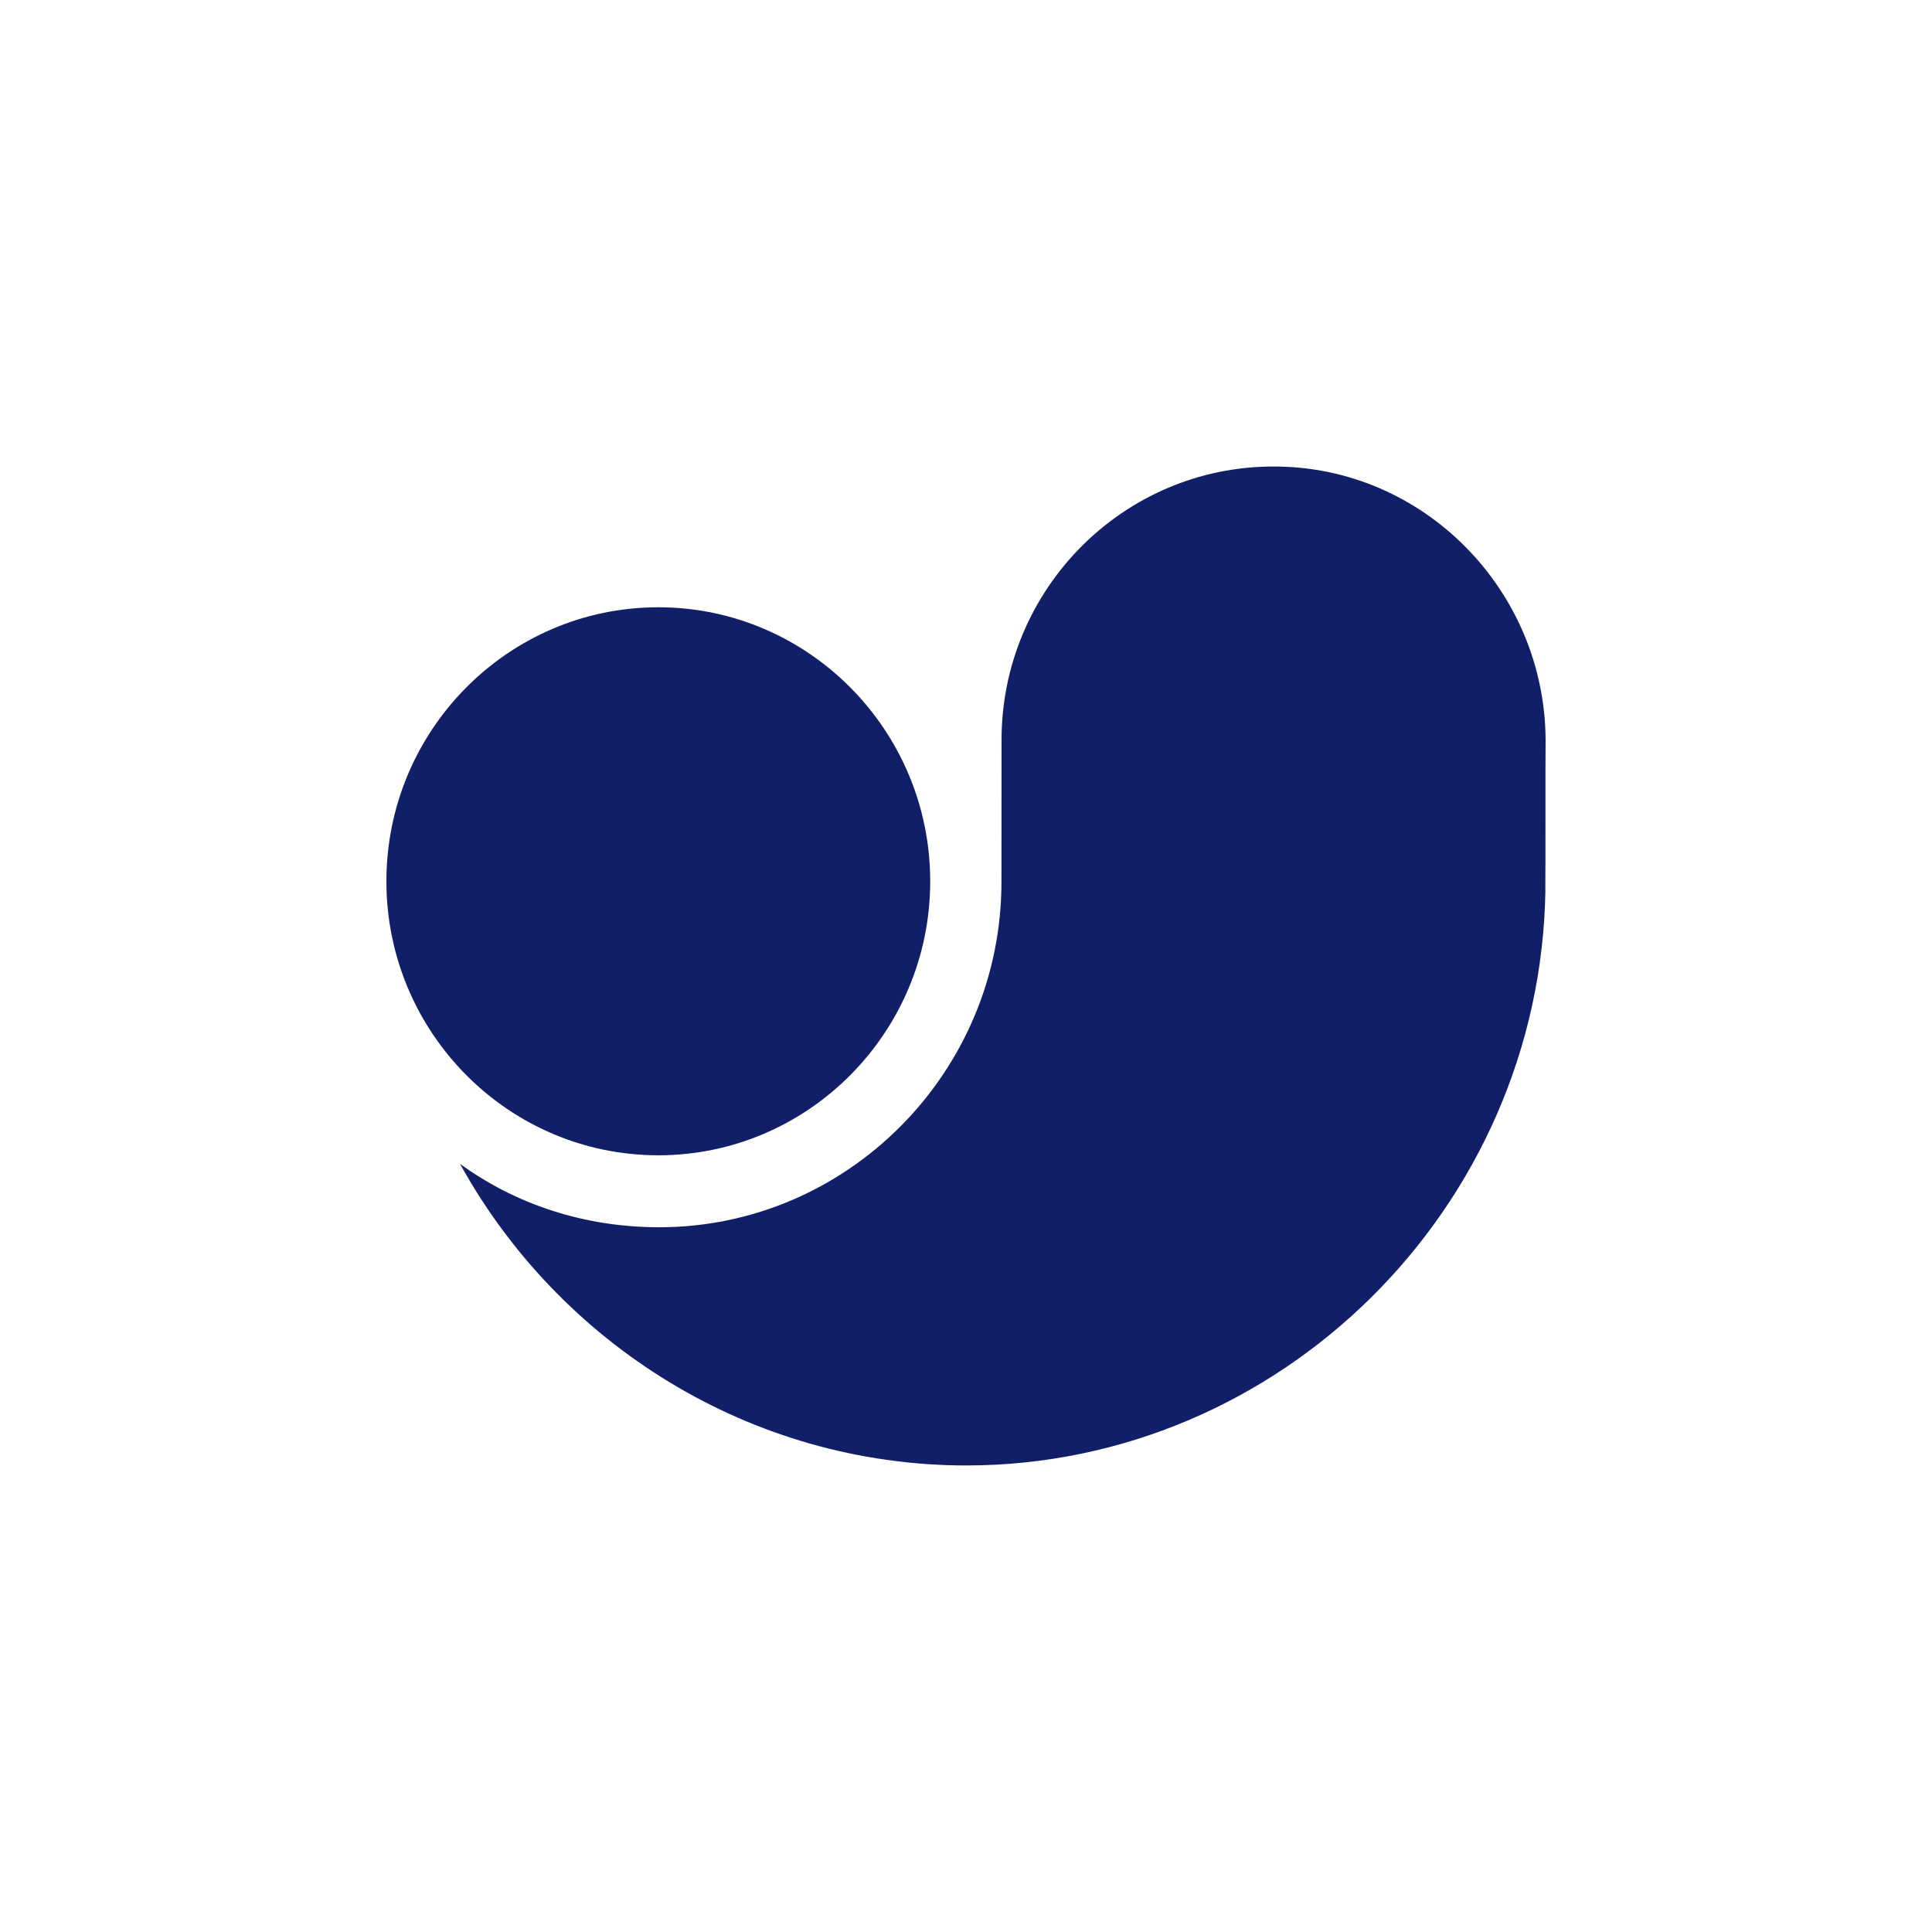 <?xml version="1.0" encoding="utf-8"?>
<svg role="img" viewBox="0 0 24 24" xmlns="http://www.w3.org/2000/svg">
	<title>Ultralytics</title>
	<path d="m12.736 7.341-.002 2.897c.012 3.953-3.188 7.177-7.098 7.171-1.553-.003-2.967-.48-4.112-1.313 2.056 3.725 5.999 6.24 10.48 6.245 6.511-.003 11.891-5.343 11.992-11.91l-.002-.027c.006-.151 0-2.951.006-3.075-.01-3.116-2.538-5.677-5.63-5.67-3.105-.006-5.645 2.54-5.634 5.683zM5.629 4.573C2.525 4.573 0 7.118 0 10.246s2.525 5.673 5.63 5.673c3.103 0 5.629-2.545 5.629-5.673s-2.526-5.673-5.63-5.673" transform="translate(4.8, 4.8) scale(0.6)" fill="#111F68"></path>
</svg>